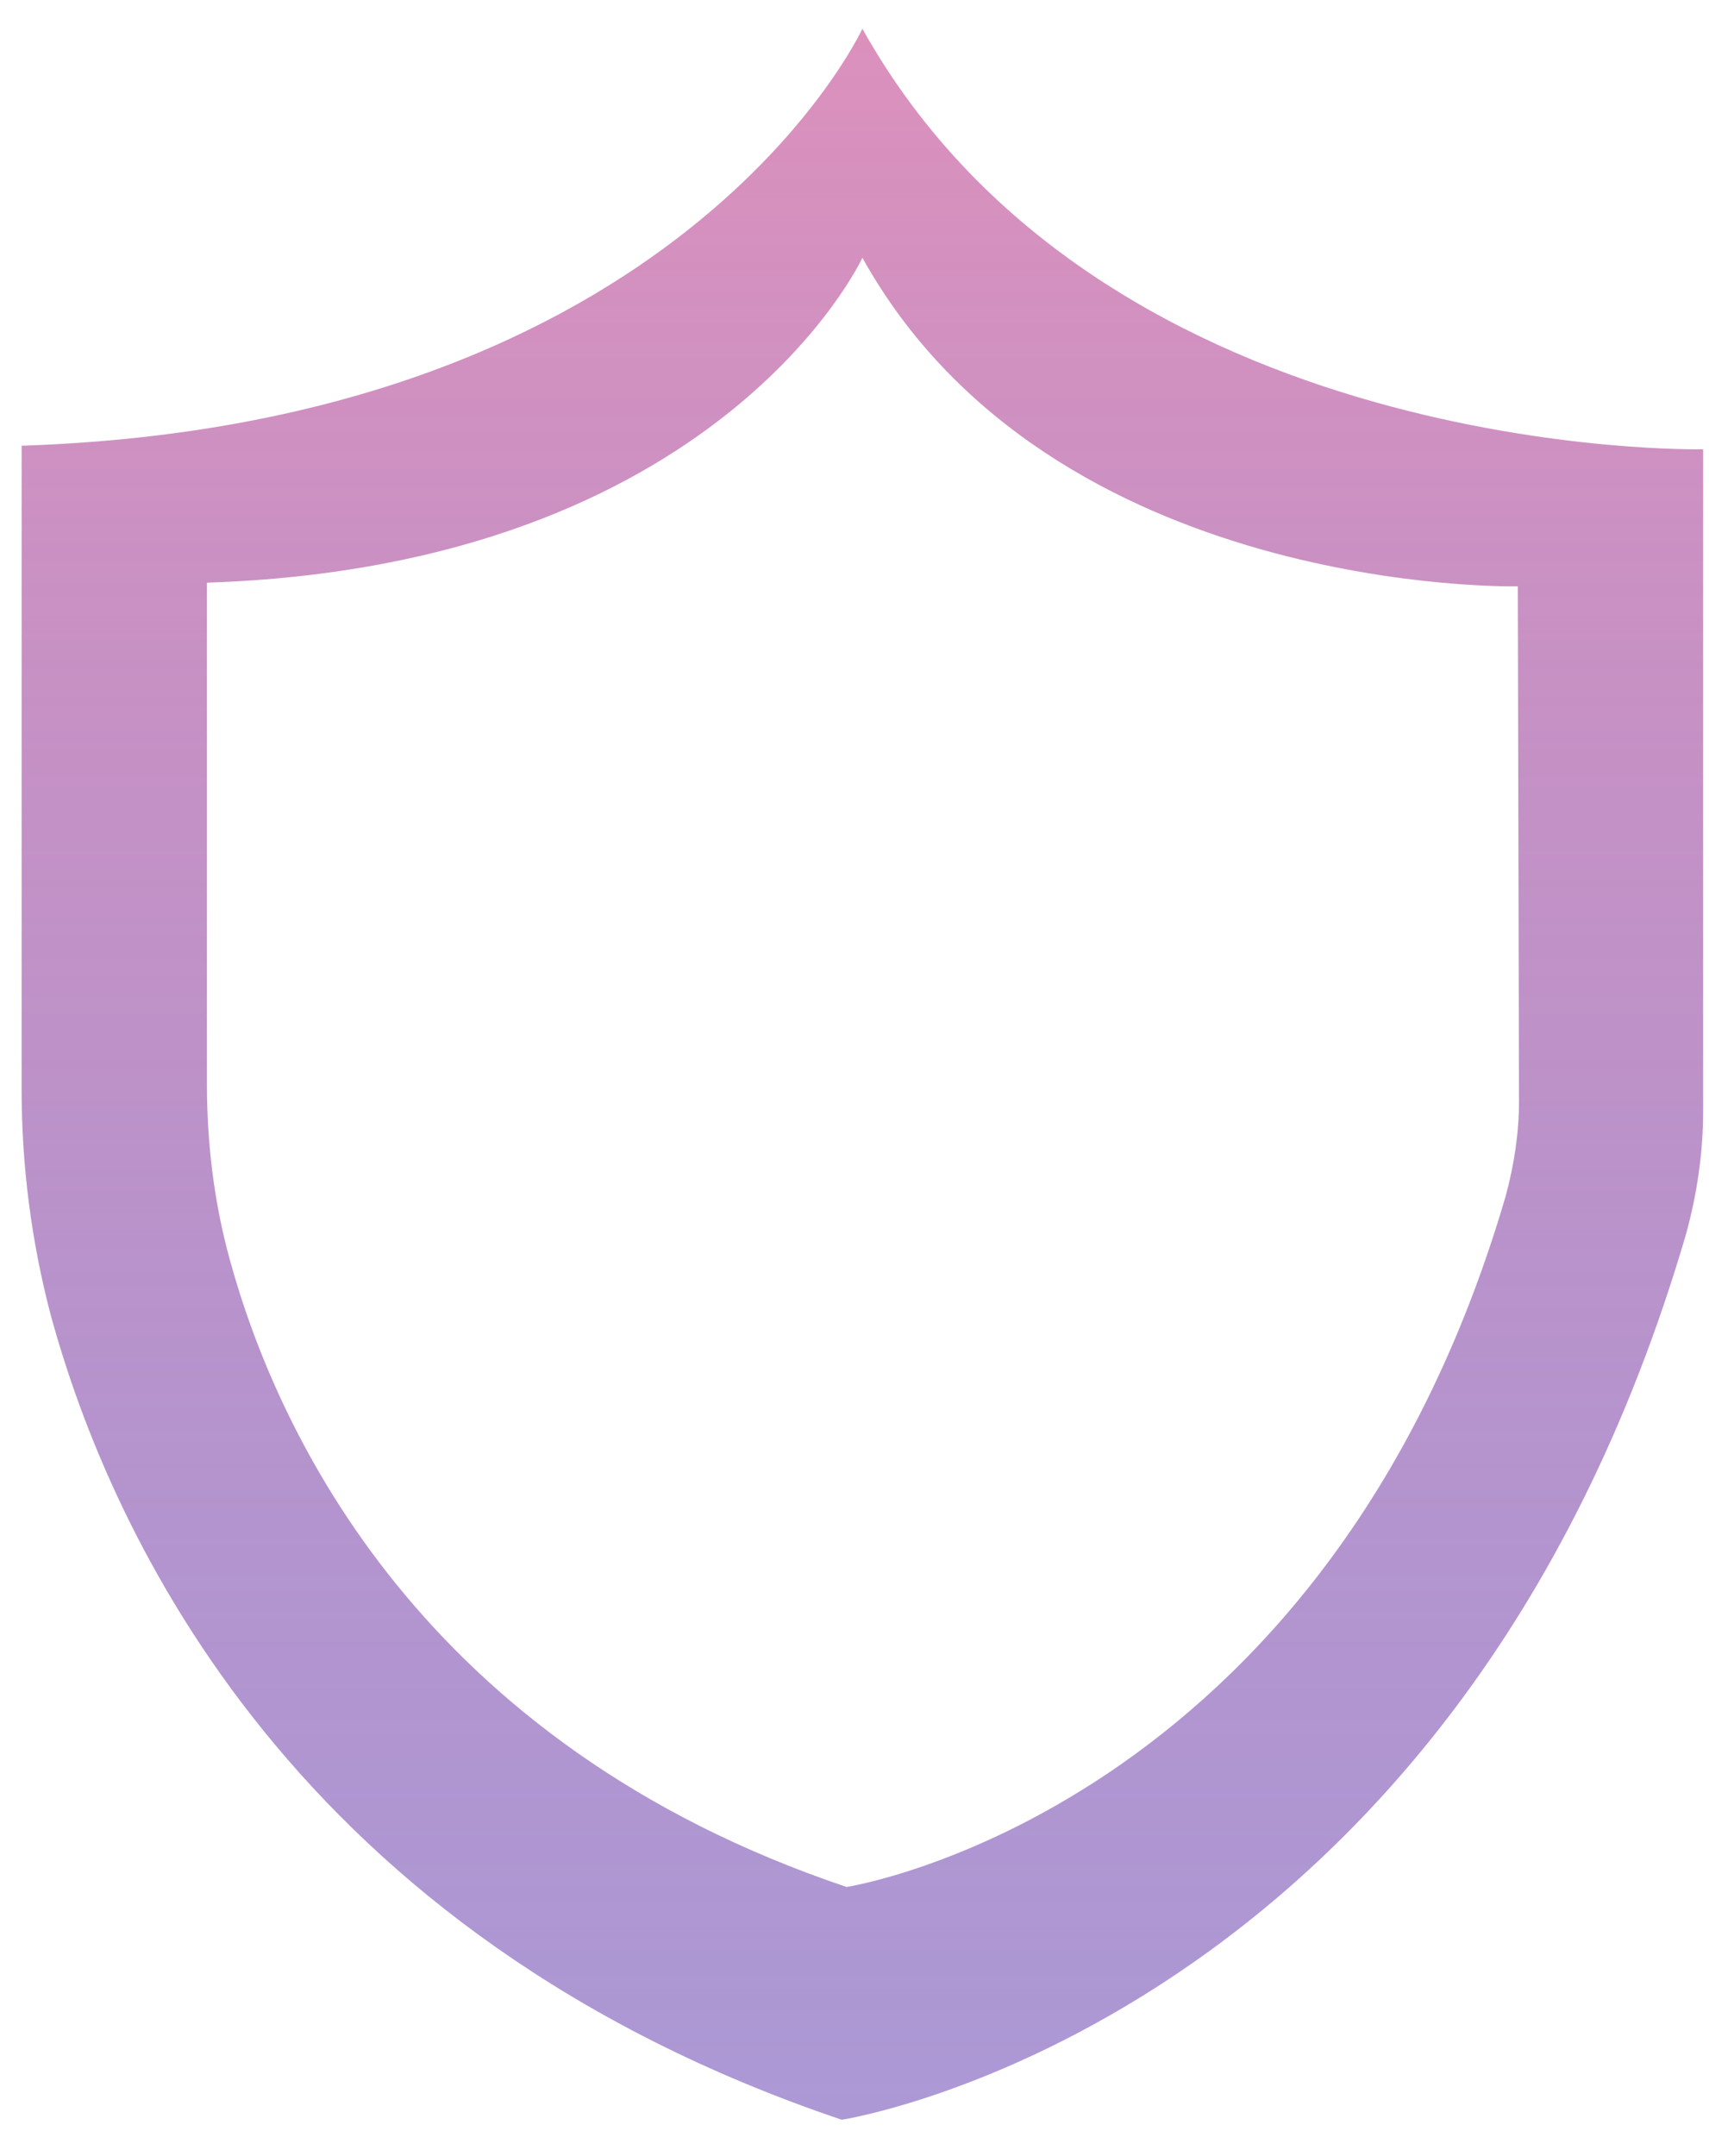 ﻿<?xml version="1.0" encoding="utf-8"?>
<svg version="1.1" xmlns:xlink="http://www.w3.org/1999/xlink" width="23px" height="29px" xmlns="http://www.w3.org/2000/svg">
  <defs>
    <linearGradient gradientUnits="userSpaceOnUse" x1="11.5" y1="0" x2="11.5" y2="28.71" id="LinearGradient781">
      <stop id="Stop782" stop-color="#d16ba5" stop-opacity="0.745" offset="0" />
      <stop id="Stop783" stop-color="#5c38ad" stop-opacity="0.514" offset="1" />
    </linearGradient>
  </defs>
  <g transform="matrix(1 0 0 1 -422 -532 )">
    <path d="M 22.921 6.043  C 22.921 6.043  14.867 6.223  11.606 0.386  C 11.606 0.386  9.16 5.701  0.291 5.995  L 0.291 14.652  C 0.291 15.679  0.421 16.69  0.682 17.685  C 1.497 20.668  3.976 26.033  11.329 28.511  C 11.329 28.511  19.579 27.239  22.693 16.592  C 22.84 16.054  22.921 15.5  22.921 14.946  L 22.921 6.043  Z M 20.443 14.815  C 20.443 15.239  20.378 15.663  20.264 16.087  C 17.834 24.386  11.394 25.38  11.394 25.38  C 5.671 23.457  3.731 19.266  3.095 16.951  C 2.883 16.185  2.785 15.386  2.785 14.587  L 2.785 7.837  C 9.698 7.609  11.606 3.467  11.606 3.467  C 14.149 8.033  20.427 7.886  20.427 7.886  L 20.443 14.815  Z " fill-rule="nonzero" fill="url(#LinearGradient781)" stroke="none" transform="matrix(1 0 0 1 422 532 )" />
  </g>
</svg>